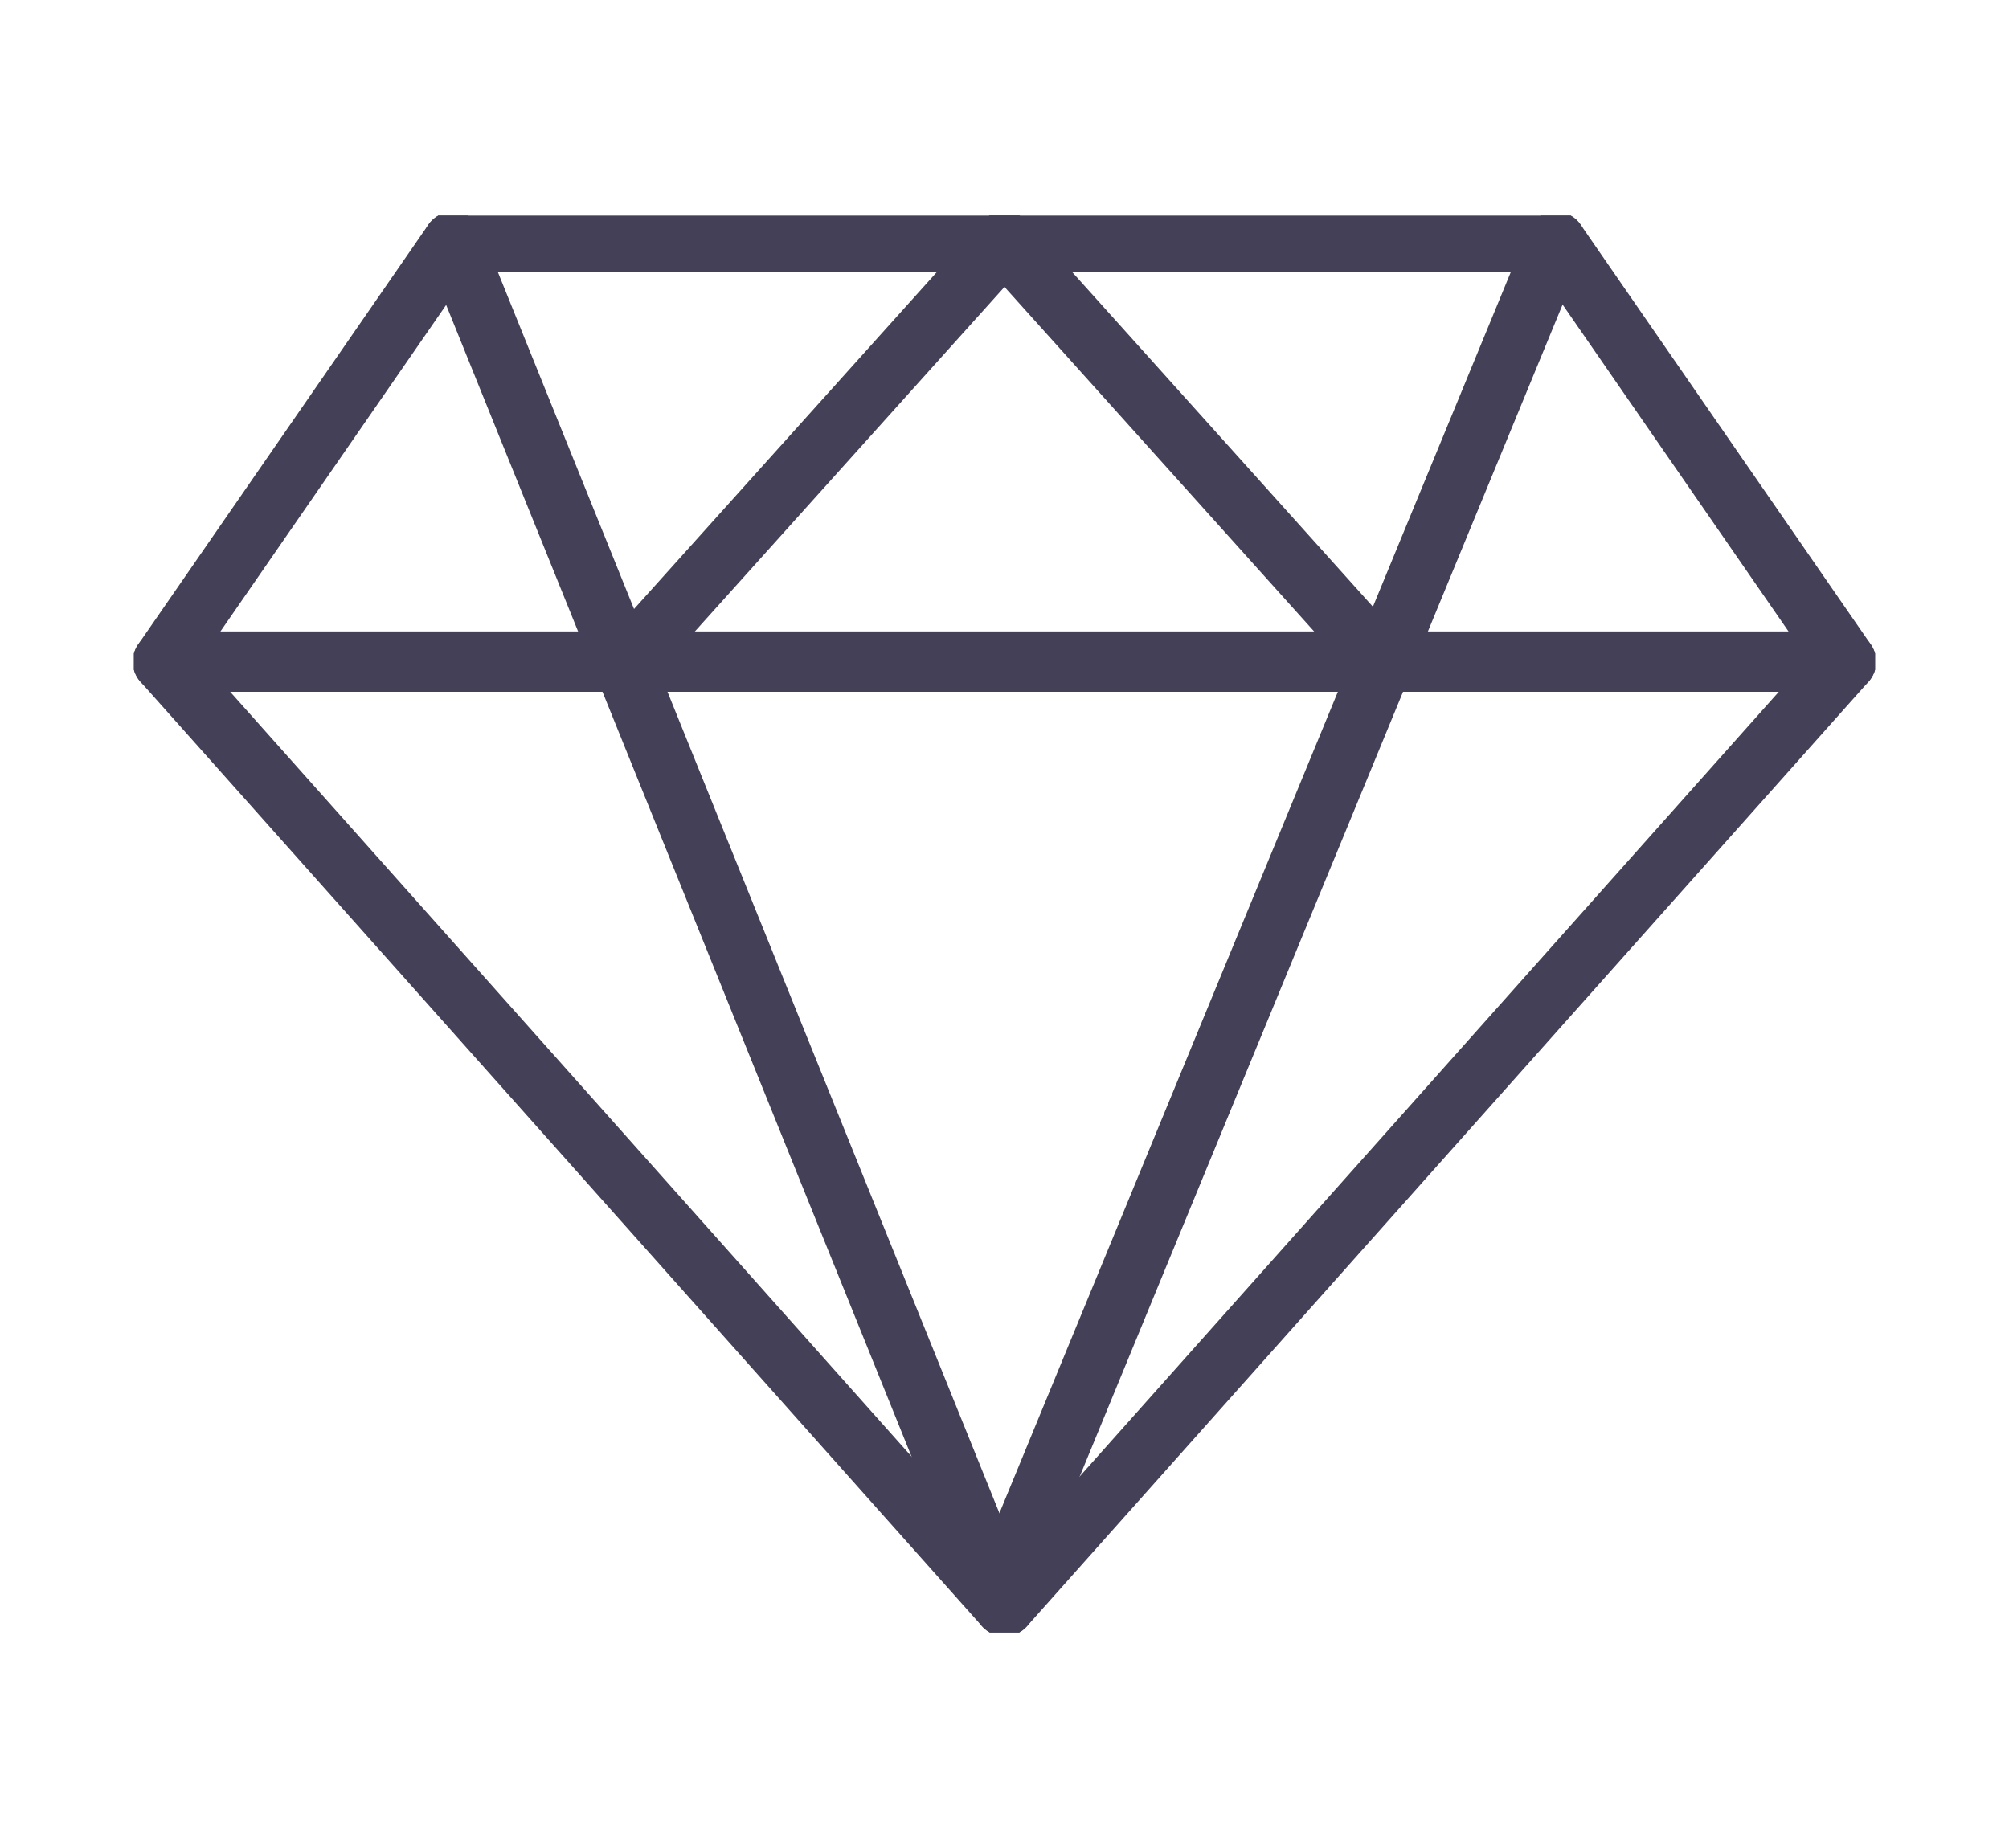 <svg width="50" height="46" viewBox="0 0 50 46" fill="none" xmlns="http://www.w3.org/2000/svg">
<g clip-path="url(#clip0_429_3)">
<path d="M25 39.98L4.055 16.469H45.944L25 39.98Z" stroke="#434057" stroke-width="1.5" stroke-miterlimit="10" stroke-linecap="round" stroke-linejoin="round"/>
<path d="M45.944 16.469H4.055L11.278 6.02H38.722L45.944 16.469Z" stroke="#434057" stroke-width="1.5" stroke-miterlimit="10" stroke-linecap="round" stroke-linejoin="round"/>
<path d="M11.278 6.02L25 39.98" stroke="#434057" stroke-width="1.5" stroke-miterlimit="10" stroke-linecap="round" stroke-linejoin="round"/>
<path d="M38.722 6.02L25 39.327" stroke="#434057" stroke-width="1.5" stroke-miterlimit="10" stroke-linecap="round" stroke-linejoin="round"/>
<path d="M15.611 16.469L25 6.02" stroke="#434057" stroke-width="1.5" stroke-miterlimit="10" stroke-linecap="round" stroke-linejoin="round"/>
<path d="M34.389 16.469L25 6.02" stroke="#434057" stroke-width="1.5" stroke-miterlimit="10" stroke-linecap="round" stroke-linejoin="round"/>
</g>
<defs>
<clipPath id="clip0_429_3">
<rect width="43.333" height="35.267" fill="white" transform="translate(3.333 5.367)"/>
</clipPath>
</defs>
</svg>
